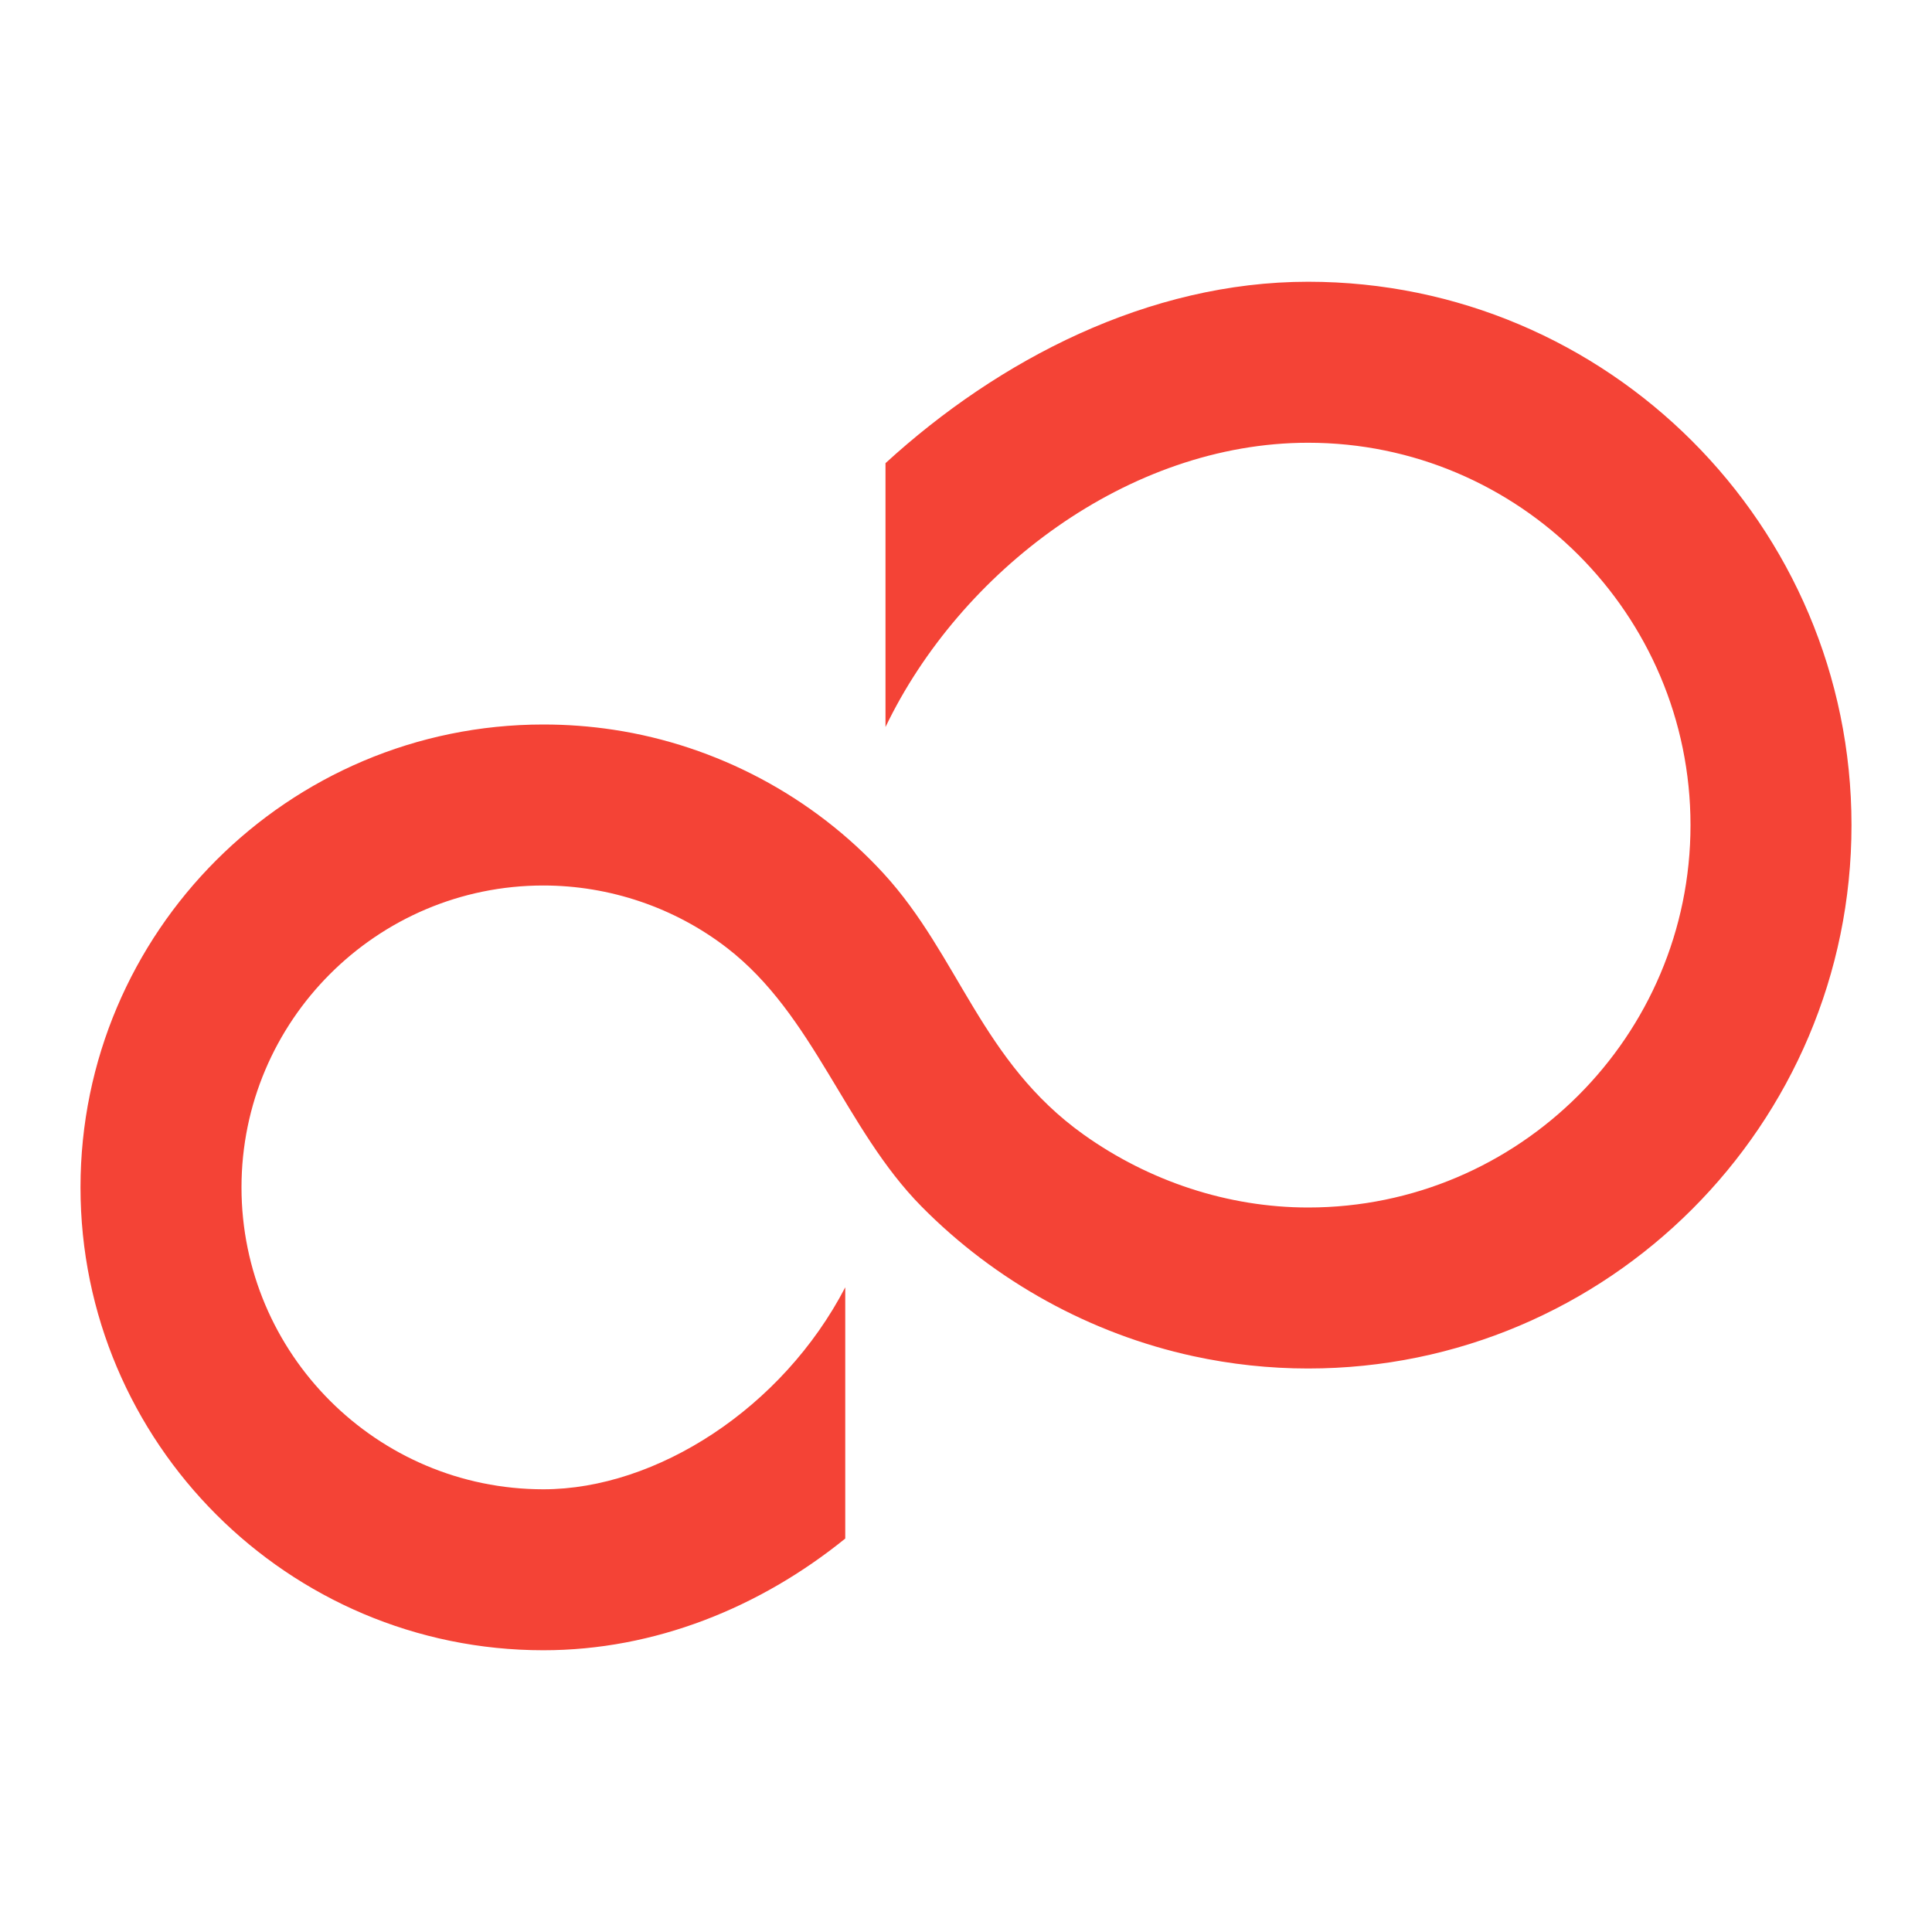 <svg xmlns="http://www.w3.org/2000/svg" width="100" height="100" viewBox="0 0 48 48"><path fill="#f44336" d="M32.5,7c-3.968,0-7.692,1.938-10.5,4.507v6.556C23.849,14.209,28.025,11,32.5,11c5.238,0,9.5,4.262,9.5,9.5S37.738,30,32.5,30c-1.991,0-3.949-0.653-5.571-1.807c-2.554-1.818-3.101-4.449-4.979-6.494c-1.753-1.91-4.141-3.179-6.704-3.568C14.669,18.043,14.084,18,13.5,18C7.159,18,2,23.159,2,29.5S7.159,41,13.5,41c2.763,0,5.377-1.057,7.5-2.775v-6.242c-1.559,3-4.688,5.018-7.5,5.018C9.364,37,6,33.636,6,29.5S9.364,22,13.5,22c1.644,0,3.264,0.547,4.565,1.553c2.16,1.669,2.93,4.496,4.828,6.42c1.834,1.859,4.201,3.166,6.752,3.72C30.583,33.897,31.541,34,32.5,34C39.944,34,46,27.944,46,20.5S39.944,7,32.5,7z"/></svg>